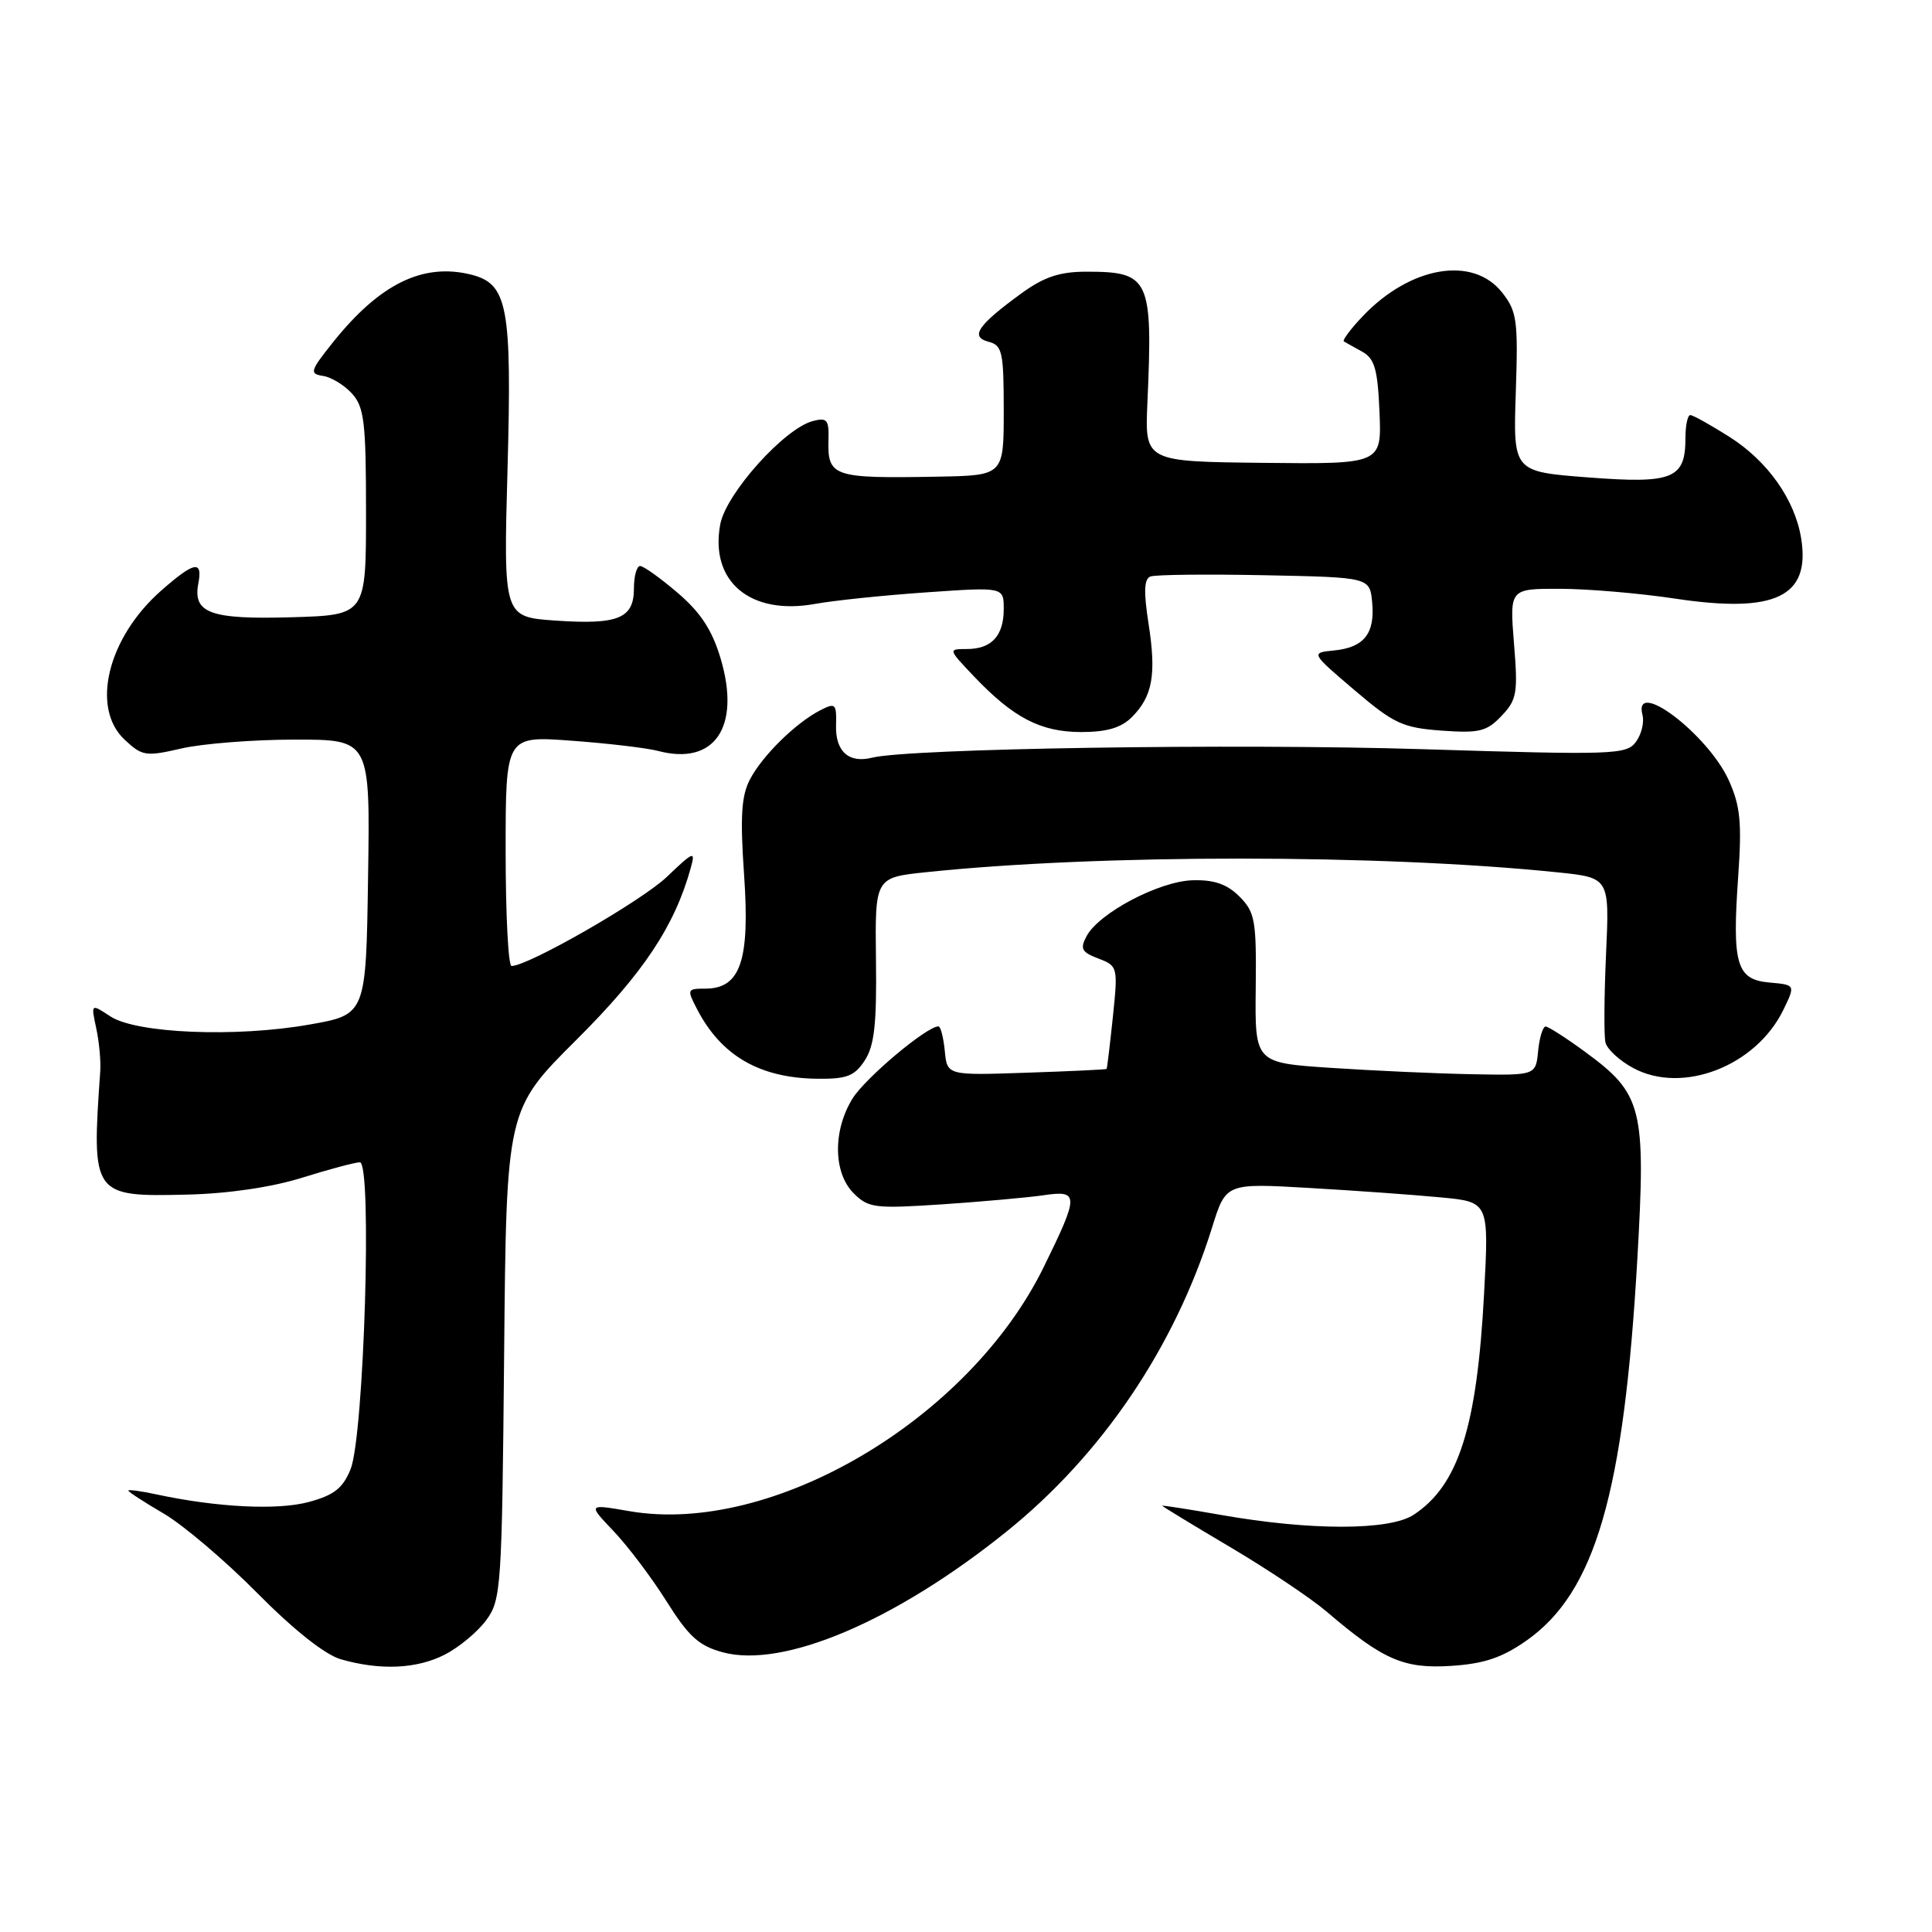 <?xml version="1.0" encoding="UTF-8" standalone="no"?>
<!DOCTYPE svg PUBLIC "-//W3C//DTD SVG 1.1//EN" "http://www.w3.org/Graphics/SVG/1.1/DTD/svg11.dtd" >
<svg xmlns="http://www.w3.org/2000/svg" xmlns:xlink="http://www.w3.org/1999/xlink" version="1.1" viewBox="0 0 256 256">
 <g >
 <path fill="currentColor"
d=" M 58.93 219.25 C 60.81 218.29 63.29 216.23 64.43 214.68 C 66.41 211.98 66.51 210.40 66.80 179.44 C 67.10 147.02 67.10 147.02 76.40 137.76 C 85.25 128.94 89.40 122.70 91.53 115.00 C 92.17 112.69 91.93 112.78 88.36 116.19 C 85.02 119.38 70.00 128.00 67.78 128.00 C 67.35 128.00 67.00 121.14 67.00 112.75 C 67.00 97.50 67.00 97.50 75.75 98.15 C 80.56 98.50 85.73 99.11 87.23 99.51 C 94.70 101.47 98.18 96.32 95.49 87.27 C 94.37 83.50 92.85 81.17 89.80 78.56 C 87.51 76.60 85.27 75.00 84.82 75.00 C 84.37 75.00 84.00 76.33 84.00 77.96 C 84.00 81.95 81.92 82.80 73.61 82.23 C 66.71 81.75 66.71 81.75 67.25 62.12 C 67.84 40.60 67.28 37.61 62.43 36.39 C 56.06 34.80 50.34 37.59 44.15 45.32 C 41.09 49.15 40.97 49.53 42.80 49.81 C 43.89 49.97 45.63 51.03 46.65 52.16 C 48.26 53.94 48.50 55.97 48.50 67.85 C 48.50 81.50 48.50 81.50 38.65 81.79 C 27.87 82.10 25.53 81.25 26.28 77.31 C 26.88 74.19 25.75 74.40 21.38 78.24 C 14.28 84.47 11.99 93.76 16.50 98.00 C 18.85 100.20 19.30 100.27 24.07 99.17 C 26.87 98.53 33.63 98.00 39.10 98.00 C 49.05 98.00 49.05 98.00 48.77 116.22 C 48.50 134.44 48.50 134.44 41.00 135.76 C 31.26 137.48 18.09 136.94 14.63 134.68 C 12.05 132.98 12.05 132.98 12.75 136.24 C 13.14 138.03 13.38 140.62 13.28 142.00 C 12.13 158.44 12.24 158.59 24.84 158.29 C 30.27 158.16 36.02 157.31 40.04 156.05 C 43.59 154.94 47.03 154.02 47.68 154.01 C 49.34 153.99 48.24 190.27 46.45 194.69 C 45.43 197.20 44.25 198.12 40.92 199.02 C 36.78 200.14 28.78 199.74 20.75 198.02 C 18.69 197.57 17.00 197.35 17.00 197.51 C 17.00 197.68 19.12 199.05 21.70 200.56 C 24.29 202.08 29.87 206.82 34.11 211.11 C 38.92 215.97 43.06 219.25 45.15 219.86 C 50.39 221.36 55.20 221.15 58.93 219.25 Z  M 202.26 217.39 C 211.38 210.99 215.18 197.90 216.96 166.75 C 218.10 146.81 217.63 144.95 210.08 139.41 C 207.56 137.56 205.19 136.04 204.81 136.02 C 204.44 136.01 203.99 137.46 203.81 139.25 C 203.50 142.50 203.50 142.50 195.00 142.34 C 190.32 142.25 181.95 141.87 176.39 141.50 C 166.28 140.83 166.28 140.83 166.39 130.95 C 166.49 121.95 166.30 120.87 164.24 118.80 C 162.60 117.16 160.90 116.56 158.05 116.64 C 153.63 116.75 145.63 120.96 143.98 124.04 C 143.08 125.72 143.32 126.17 145.54 127.01 C 148.11 127.99 148.15 128.13 147.46 134.76 C 147.07 138.46 146.70 141.56 146.63 141.64 C 146.56 141.72 141.78 141.95 136.00 142.14 C 125.50 142.50 125.50 142.50 125.19 139.25 C 125.01 137.46 124.64 136.00 124.35 136.00 C 122.79 136.00 114.64 142.85 112.96 145.57 C 110.34 149.81 110.41 155.41 113.11 158.11 C 115.07 160.07 115.92 160.17 124.86 159.58 C 130.16 159.22 136.19 158.68 138.25 158.38 C 143.00 157.68 143.01 158.30 138.28 167.93 C 128.35 188.13 102.28 203.49 83.42 200.24 C 77.87 199.28 77.87 199.28 81.31 202.89 C 83.20 204.88 86.36 209.06 88.33 212.20 C 91.25 216.85 92.62 218.09 95.78 218.94 C 103.80 221.10 118.60 214.81 133.30 203.00 C 145.99 192.81 155.65 178.53 160.61 162.64 C 162.44 156.77 162.44 156.77 173.47 157.41 C 179.54 157.76 187.38 158.32 190.90 158.66 C 197.30 159.26 197.30 159.26 196.65 171.38 C 195.71 189.11 193.26 196.82 187.31 200.72 C 184.10 202.82 173.64 202.83 161.75 200.73 C 157.49 199.98 154.00 199.44 154.00 199.52 C 154.00 199.60 158.07 202.08 163.04 205.02 C 168.01 207.96 173.74 211.80 175.79 213.55 C 183.25 219.94 186.01 221.14 192.26 220.74 C 196.64 220.46 199.02 219.66 202.26 217.39 Z  M 114.58 140.52 C 115.86 138.57 116.18 135.69 116.07 127.16 C 115.94 116.28 115.94 116.28 122.72 115.57 C 145.70 113.16 182.88 113.17 206.39 115.59 C 213.27 116.30 213.27 116.30 212.81 126.40 C 212.56 131.96 212.52 137.23 212.73 138.12 C 212.93 139.01 214.59 140.54 216.41 141.52 C 222.94 145.04 232.67 141.27 236.30 133.82 C 237.91 130.50 237.91 130.50 234.46 130.19 C 230.09 129.80 229.50 127.81 230.32 116.12 C 230.82 109.01 230.60 106.79 229.09 103.43 C 226.33 97.30 216.34 89.73 217.64 94.75 C 217.89 95.71 217.50 97.31 216.77 98.30 C 215.52 100.00 213.87 100.06 188.47 99.27 C 163.70 98.50 120.44 99.17 115.54 100.40 C 112.46 101.17 110.68 99.56 110.78 96.10 C 110.86 93.23 110.70 93.08 108.68 94.12 C 105.42 95.80 101.01 100.14 99.37 103.28 C 98.23 105.47 98.06 108.22 98.60 116.00 C 99.38 127.30 98.11 131.00 93.45 131.00 C 91.04 131.00 91.00 131.10 92.38 133.75 C 95.58 139.90 100.65 142.83 108.23 142.94 C 112.19 142.99 113.22 142.60 114.58 140.52 Z  M 149.97 95.03 C 152.73 92.27 153.24 89.38 152.19 82.65 C 151.53 78.42 151.59 76.71 152.44 76.39 C 153.07 76.14 159.87 76.07 167.55 76.22 C 181.50 76.50 181.50 76.50 181.82 79.82 C 182.21 83.94 180.75 85.80 176.76 86.19 C 173.67 86.50 173.67 86.50 179.48 91.45 C 184.69 95.89 185.86 96.43 191.00 96.81 C 196.00 97.17 197.00 96.93 198.96 94.86 C 201.00 92.72 201.15 91.83 200.61 85.25 C 200.03 78.00 200.03 78.00 206.76 78.02 C 210.47 78.03 217.34 78.62 222.03 79.33 C 235.25 81.31 239.92 79.07 238.66 71.32 C 237.83 66.20 234.22 61.09 229.15 57.88 C 226.65 56.30 224.32 55.00 223.97 55.00 C 223.62 55.00 223.33 56.37 223.33 58.05 C 223.33 63.45 221.66 64.12 210.45 63.26 C 200.50 62.50 200.50 62.50 200.85 52.00 C 201.17 42.43 201.01 41.26 199.03 38.75 C 195.16 33.86 186.88 35.27 180.57 41.90 C 178.96 43.59 177.84 45.10 178.07 45.24 C 178.31 45.38 179.40 46.00 180.50 46.60 C 182.15 47.52 182.55 48.92 182.79 54.60 C 183.08 61.50 183.08 61.50 167.38 61.33 C 151.69 61.16 151.69 61.16 152.04 53.33 C 152.76 36.91 152.34 36.00 143.96 36.00 C 140.43 36.00 138.36 36.69 135.40 38.83 C 129.56 43.08 128.49 44.63 130.98 45.28 C 132.81 45.76 133.00 46.62 133.00 54.41 C 133.00 63.00 133.00 63.00 124.25 63.16 C 110.28 63.41 109.63 63.19 109.78 58.16 C 109.85 55.63 109.56 55.30 107.71 55.79 C 103.93 56.77 96.21 65.39 95.44 69.46 C 94.02 77.05 99.41 81.58 108.01 80.02 C 110.48 79.57 117.11 78.88 122.75 78.49 C 133.00 77.78 133.00 77.78 133.00 80.69 C 133.00 84.26 131.39 86.00 128.10 86.00 C 125.62 86.00 125.62 86.01 129.05 89.62 C 134.28 95.12 137.89 96.99 143.25 97.00 C 146.65 97.00 148.56 96.44 149.97 95.03 Z "/>
</g>
</svg>